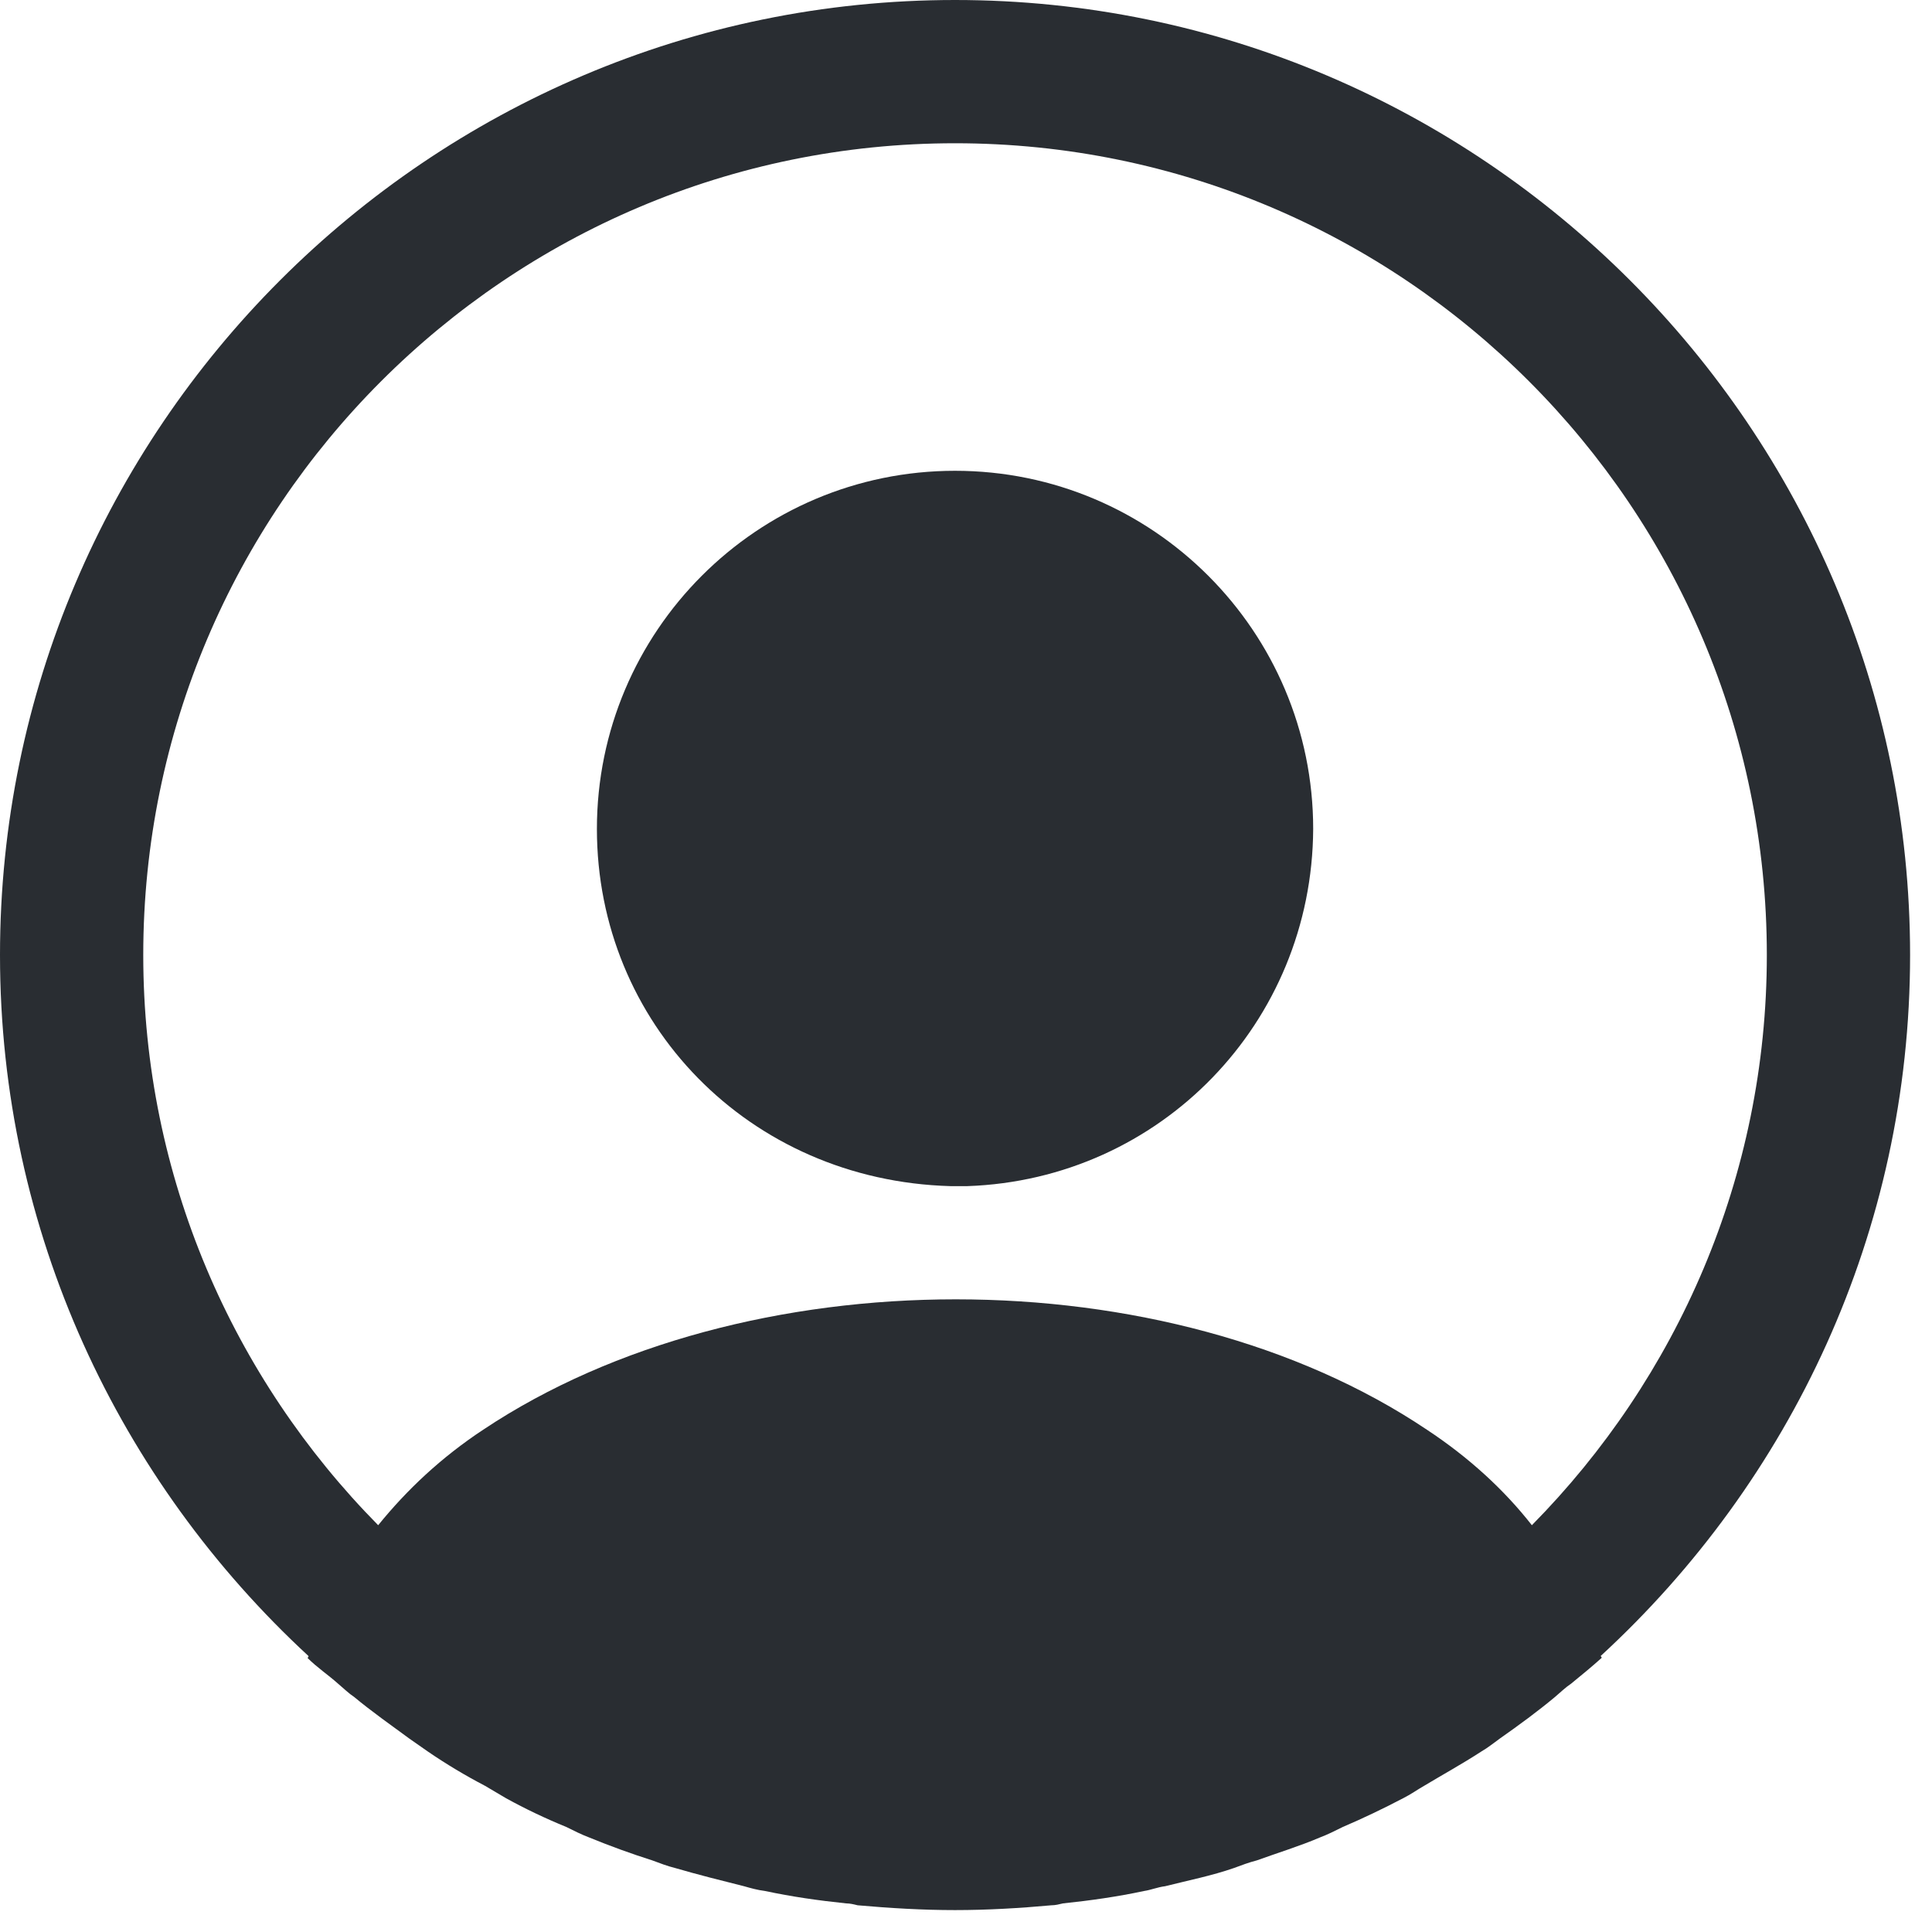 <svg width="47" height="47" viewBox="0 0 47 47" fill="none" xmlns="http://www.w3.org/2000/svg">
<path d="M46.467 23.233C46.467 10.432 36.035 0 23.233 0C10.432 0 0 10.432 0 23.233C0 29.971 2.904 36.035 7.504 40.286C7.504 40.31 7.504 40.31 7.481 40.333C7.713 40.565 7.992 40.751 8.225 40.96C8.364 41.077 8.48 41.193 8.62 41.286C9.038 41.634 9.502 41.959 9.944 42.285C10.107 42.401 10.246 42.494 10.409 42.61C10.85 42.912 11.315 43.191 11.803 43.446C11.965 43.539 12.151 43.655 12.314 43.748C12.778 44.004 13.266 44.236 13.777 44.445C13.963 44.538 14.149 44.631 14.335 44.701C14.846 44.91 15.357 45.096 15.868 45.258C16.054 45.328 16.24 45.398 16.426 45.444C16.983 45.607 17.541 45.746 18.099 45.886C18.261 45.932 18.424 45.979 18.61 46.002C19.26 46.141 19.911 46.234 20.585 46.304C20.678 46.304 20.771 46.327 20.863 46.35C21.653 46.42 22.443 46.467 23.233 46.467C24.023 46.467 24.813 46.42 25.58 46.35C25.673 46.35 25.766 46.327 25.859 46.304C26.532 46.234 27.183 46.141 27.834 46.002C27.996 45.979 28.159 45.909 28.345 45.886C28.902 45.746 29.483 45.63 30.017 45.444C30.203 45.375 30.389 45.305 30.575 45.258C31.086 45.073 31.62 44.91 32.108 44.701C32.294 44.631 32.48 44.538 32.666 44.445C33.154 44.236 33.642 44.004 34.13 43.748C34.316 43.655 34.478 43.539 34.641 43.446C35.105 43.167 35.57 42.912 36.035 42.61C36.197 42.517 36.337 42.401 36.499 42.285C36.964 41.959 37.406 41.634 37.824 41.286C37.963 41.169 38.079 41.053 38.219 40.96C38.474 40.751 38.73 40.542 38.962 40.333C38.962 40.31 38.962 40.31 38.939 40.286C43.562 36.035 46.467 29.971 46.467 23.233ZM34.711 34.78C28.414 30.552 18.099 30.552 11.756 34.78C10.734 35.454 9.897 36.244 9.2 37.104C5.669 33.526 3.485 28.623 3.485 23.233C3.485 12.337 12.337 3.485 23.233 3.485C34.13 3.485 42.982 12.337 42.982 23.233C42.982 28.623 40.798 33.526 37.266 37.104C36.593 36.244 35.733 35.454 34.711 34.78Z" fill="#292D32"/>
<path d="M23.233 11.453C18.424 11.453 14.521 15.357 14.521 20.166C14.521 24.882 18.215 28.716 23.117 28.855H23.326H23.489H23.535C28.229 28.692 31.923 24.882 31.946 20.166C31.946 15.357 28.043 11.453 23.233 11.453Z" fill="#292D32"/>
</svg>
